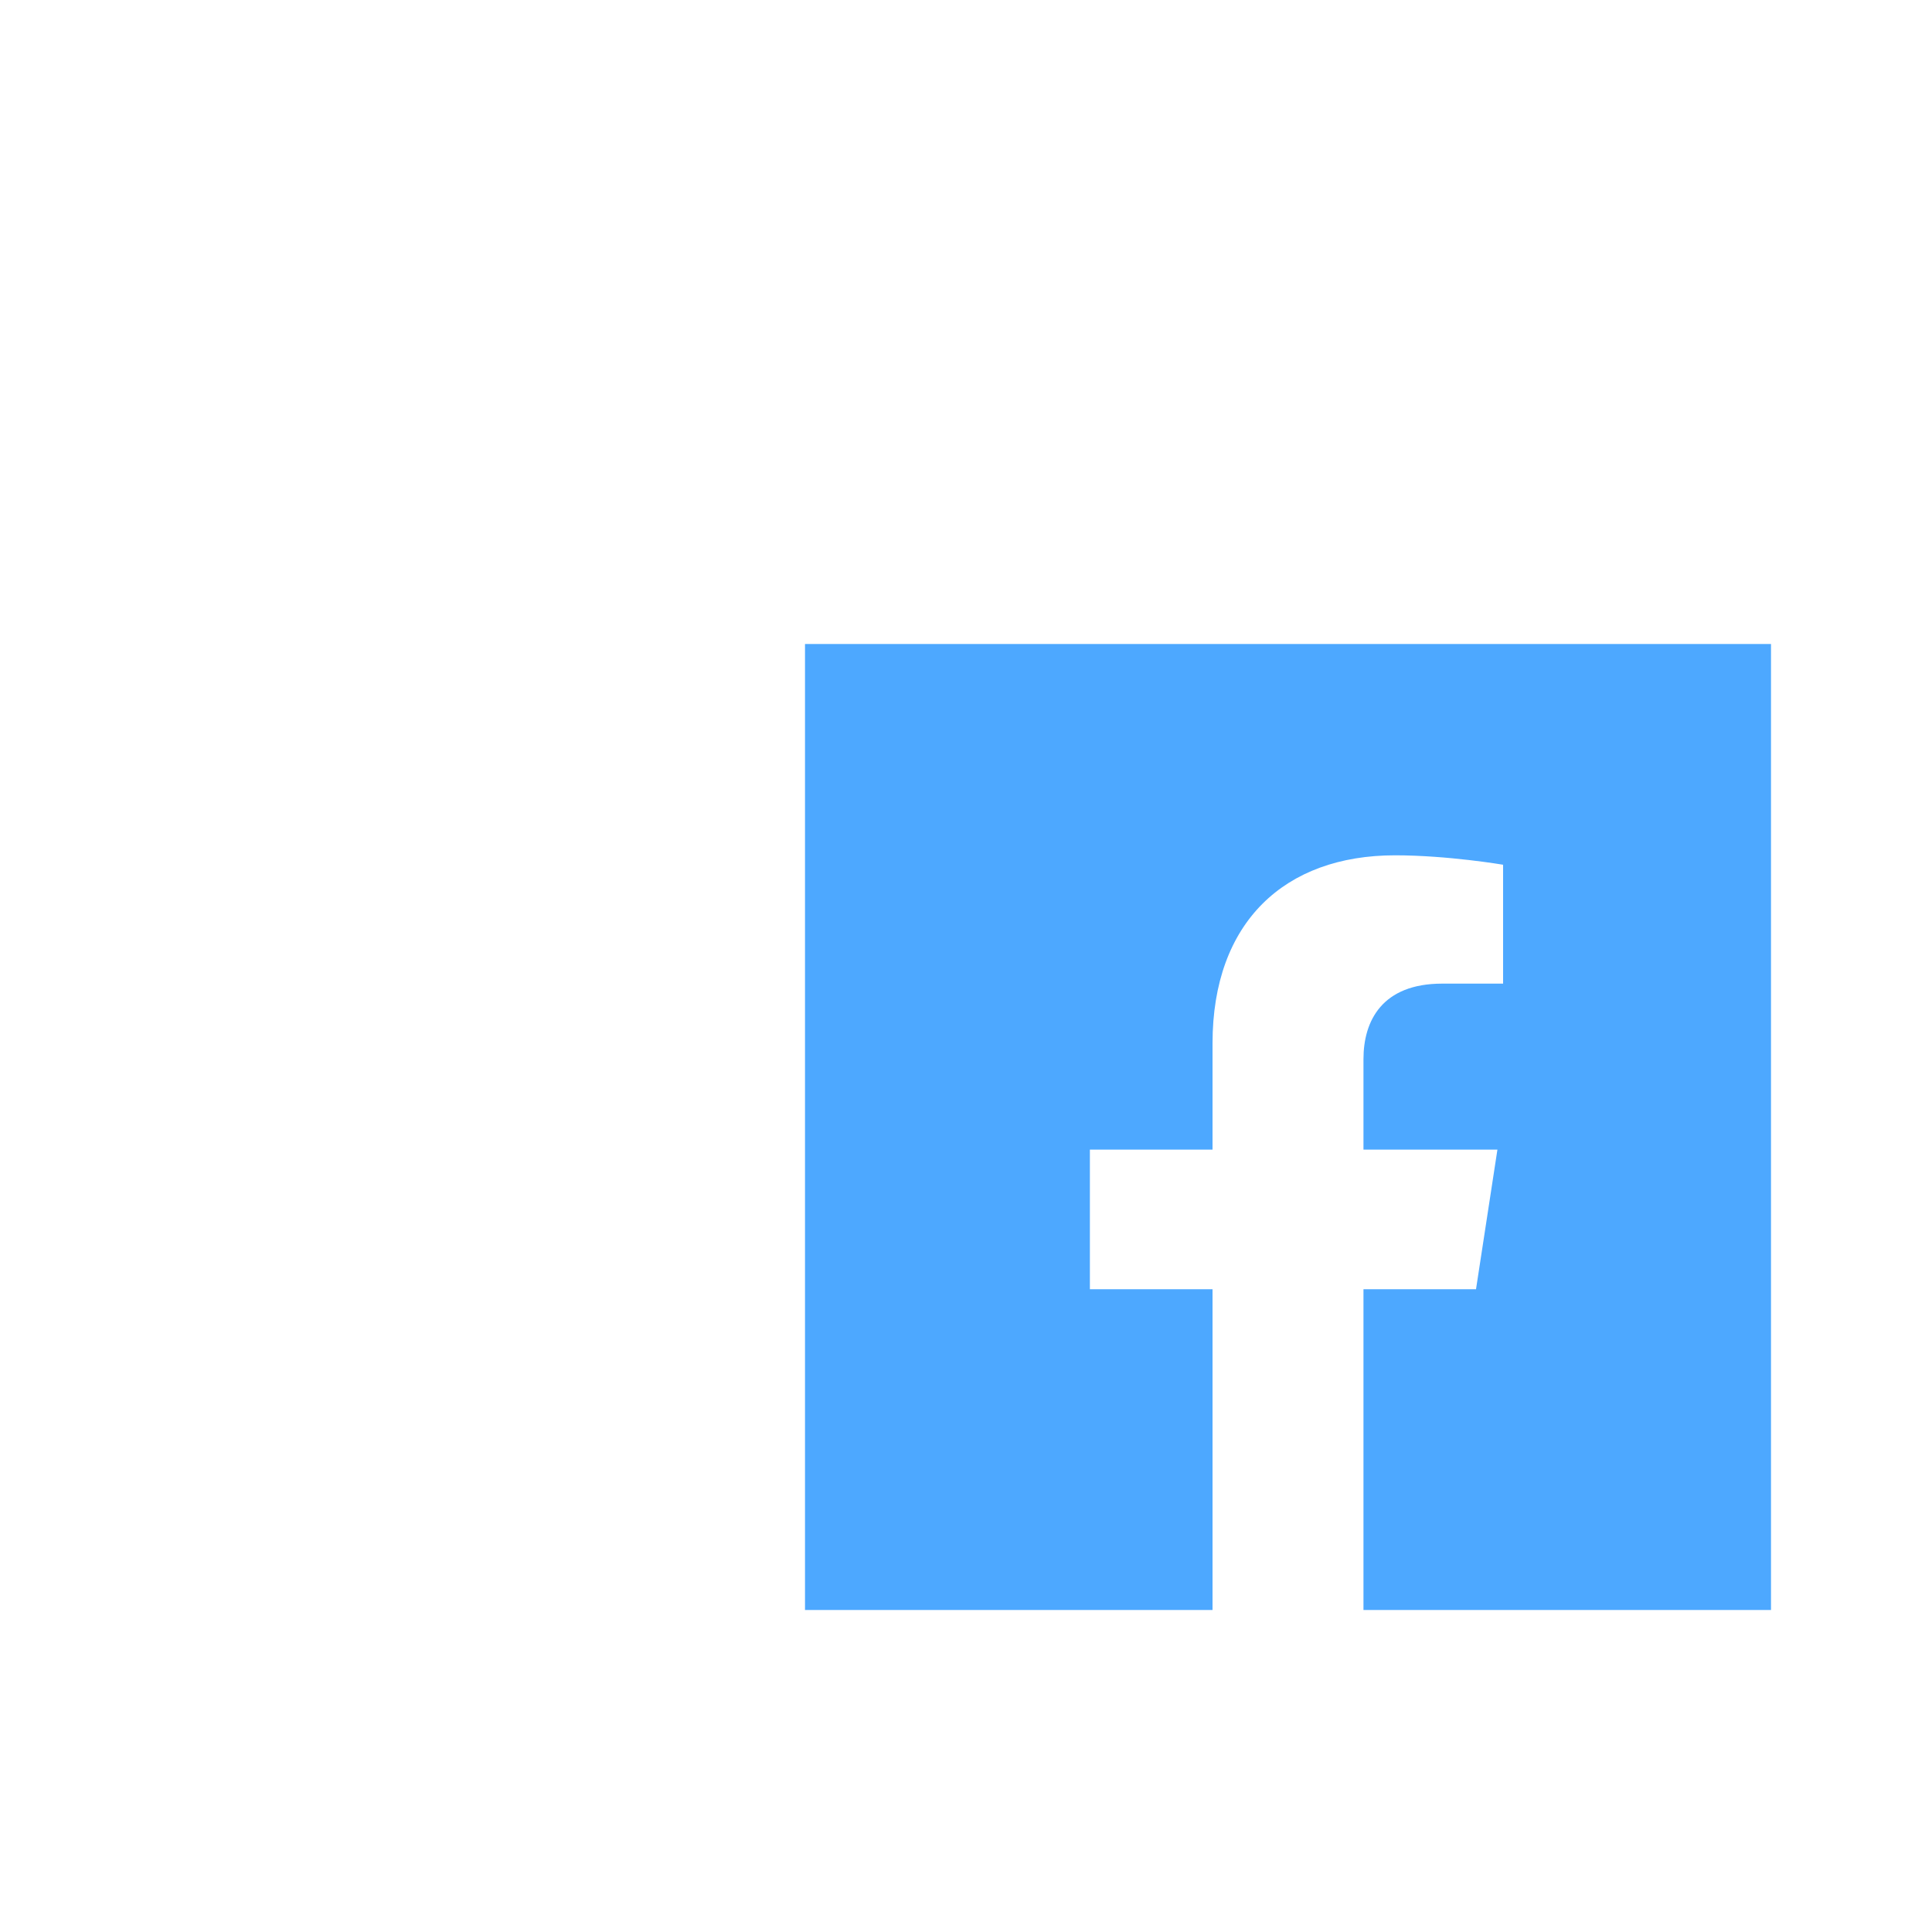 <svg width="48" height="48" viewBox="0 0 48 48" fill="none" xmlns="http://www.w3.org/2000/svg">
<g filter="url(#filter0_d_8_849)">
<circle cx="32" cy="28" r="24" fill="white"/>
</g>
<path d="M44 16H20V40H30.125V32.031H27.078V28.562H30.125V25.919C30.125 22.912 31.916 21.25 34.658 21.25C35.97 21.25 37.344 21.484 37.344 21.484V24.438H35.83C34.339 24.438 33.875 25.363 33.875 26.312V28.562H37.203L36.671 32.031H33.875V40H44V16Z" fill="#4DA8FF"/>
<defs>
<filter id="filter0_d_8_849" x="0" y="0" width="48" height="48" filterUnits="userSpaceOnUse" color-interpolation-filters="sRGB">
<feFlood flood-opacity="0" result="BackgroundImageFix"/>
<feColorMatrix in="SourceAlpha" type="matrix" values="0 0 0 0 0 0 0 0 0 0 0 0 0 0 0 0 0 0 127 0" result="hardAlpha"/>
<feOffset dy="4"/>
<feGaussianBlur stdDeviation="4"/>
<feColorMatrix type="matrix" values="0 0 0 0 0.061 0 0 0 0 0.438 0 0 0 0 0.793 0 0 0 0.15 0"/>
<feBlend mode="normal" in2="BackgroundImageFix" result="effect1_dropShadow_8_849"/>
<feBlend mode="normal" in="SourceGraphic" in2="effect1_dropShadow_8_849" result="shape"/>
</filter>
</defs>
</svg>
